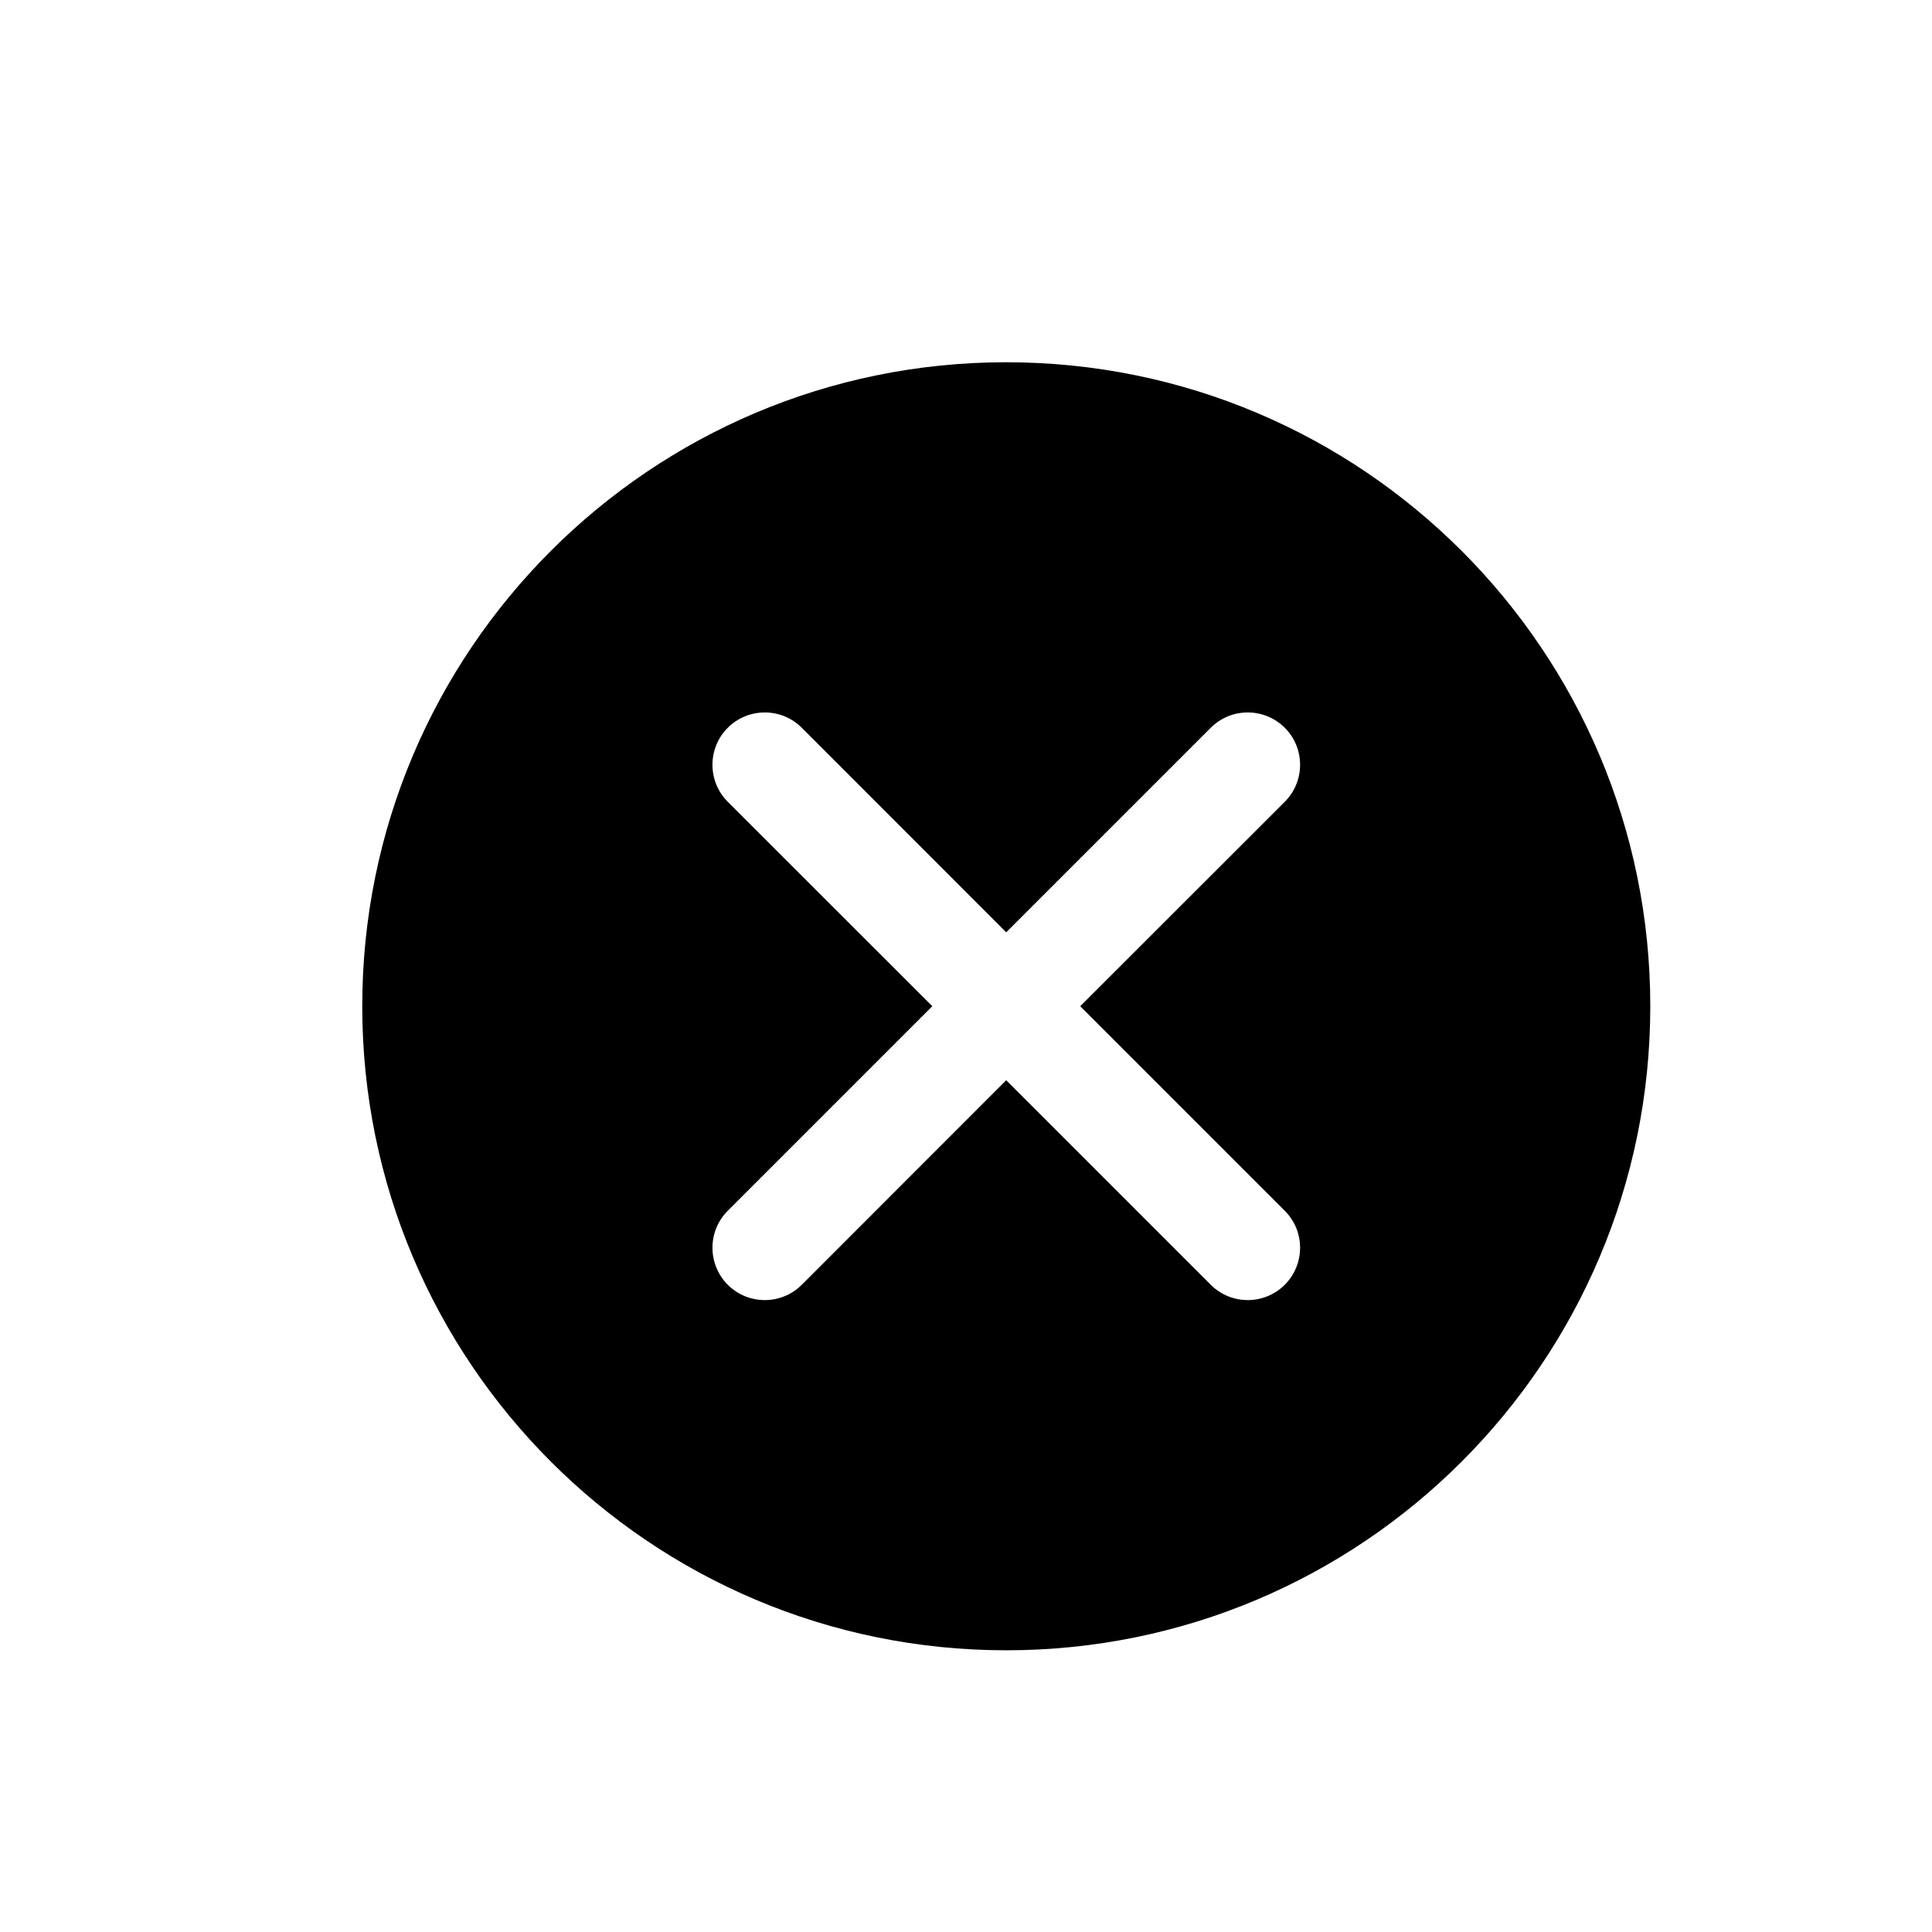 <svg width="16" height="16" viewBox="0 0 16 16" fill="none" xmlns="http://www.w3.org/2000/svg">
<path fill-rule="evenodd" clip-rule="evenodd" d="M8.333 13.667C11.279 13.667 13.667 11.279 13.667 8.333C13.667 5.388 11.279 3 8.333 3C5.388 3 3 5.388 3 8.333C3 11.279 5.388 13.667 8.333 13.667ZM6.64 6.027C6.471 5.858 6.196 5.858 6.027 6.027C5.858 6.196 5.858 6.471 6.027 6.64L7.721 8.333L6.027 10.027C5.858 10.196 5.858 10.47 6.027 10.64C6.196 10.809 6.471 10.809 6.64 10.64L8.333 8.946L10.027 10.64C10.196 10.809 10.47 10.809 10.64 10.64C10.809 10.47 10.809 10.196 10.64 10.027L8.946 8.333L10.64 6.64C10.809 6.471 10.809 6.196 10.64 6.027C10.47 5.858 10.196 5.858 10.027 6.027L8.333 7.721L6.64 6.027Z" fill="black"/>
</svg>

